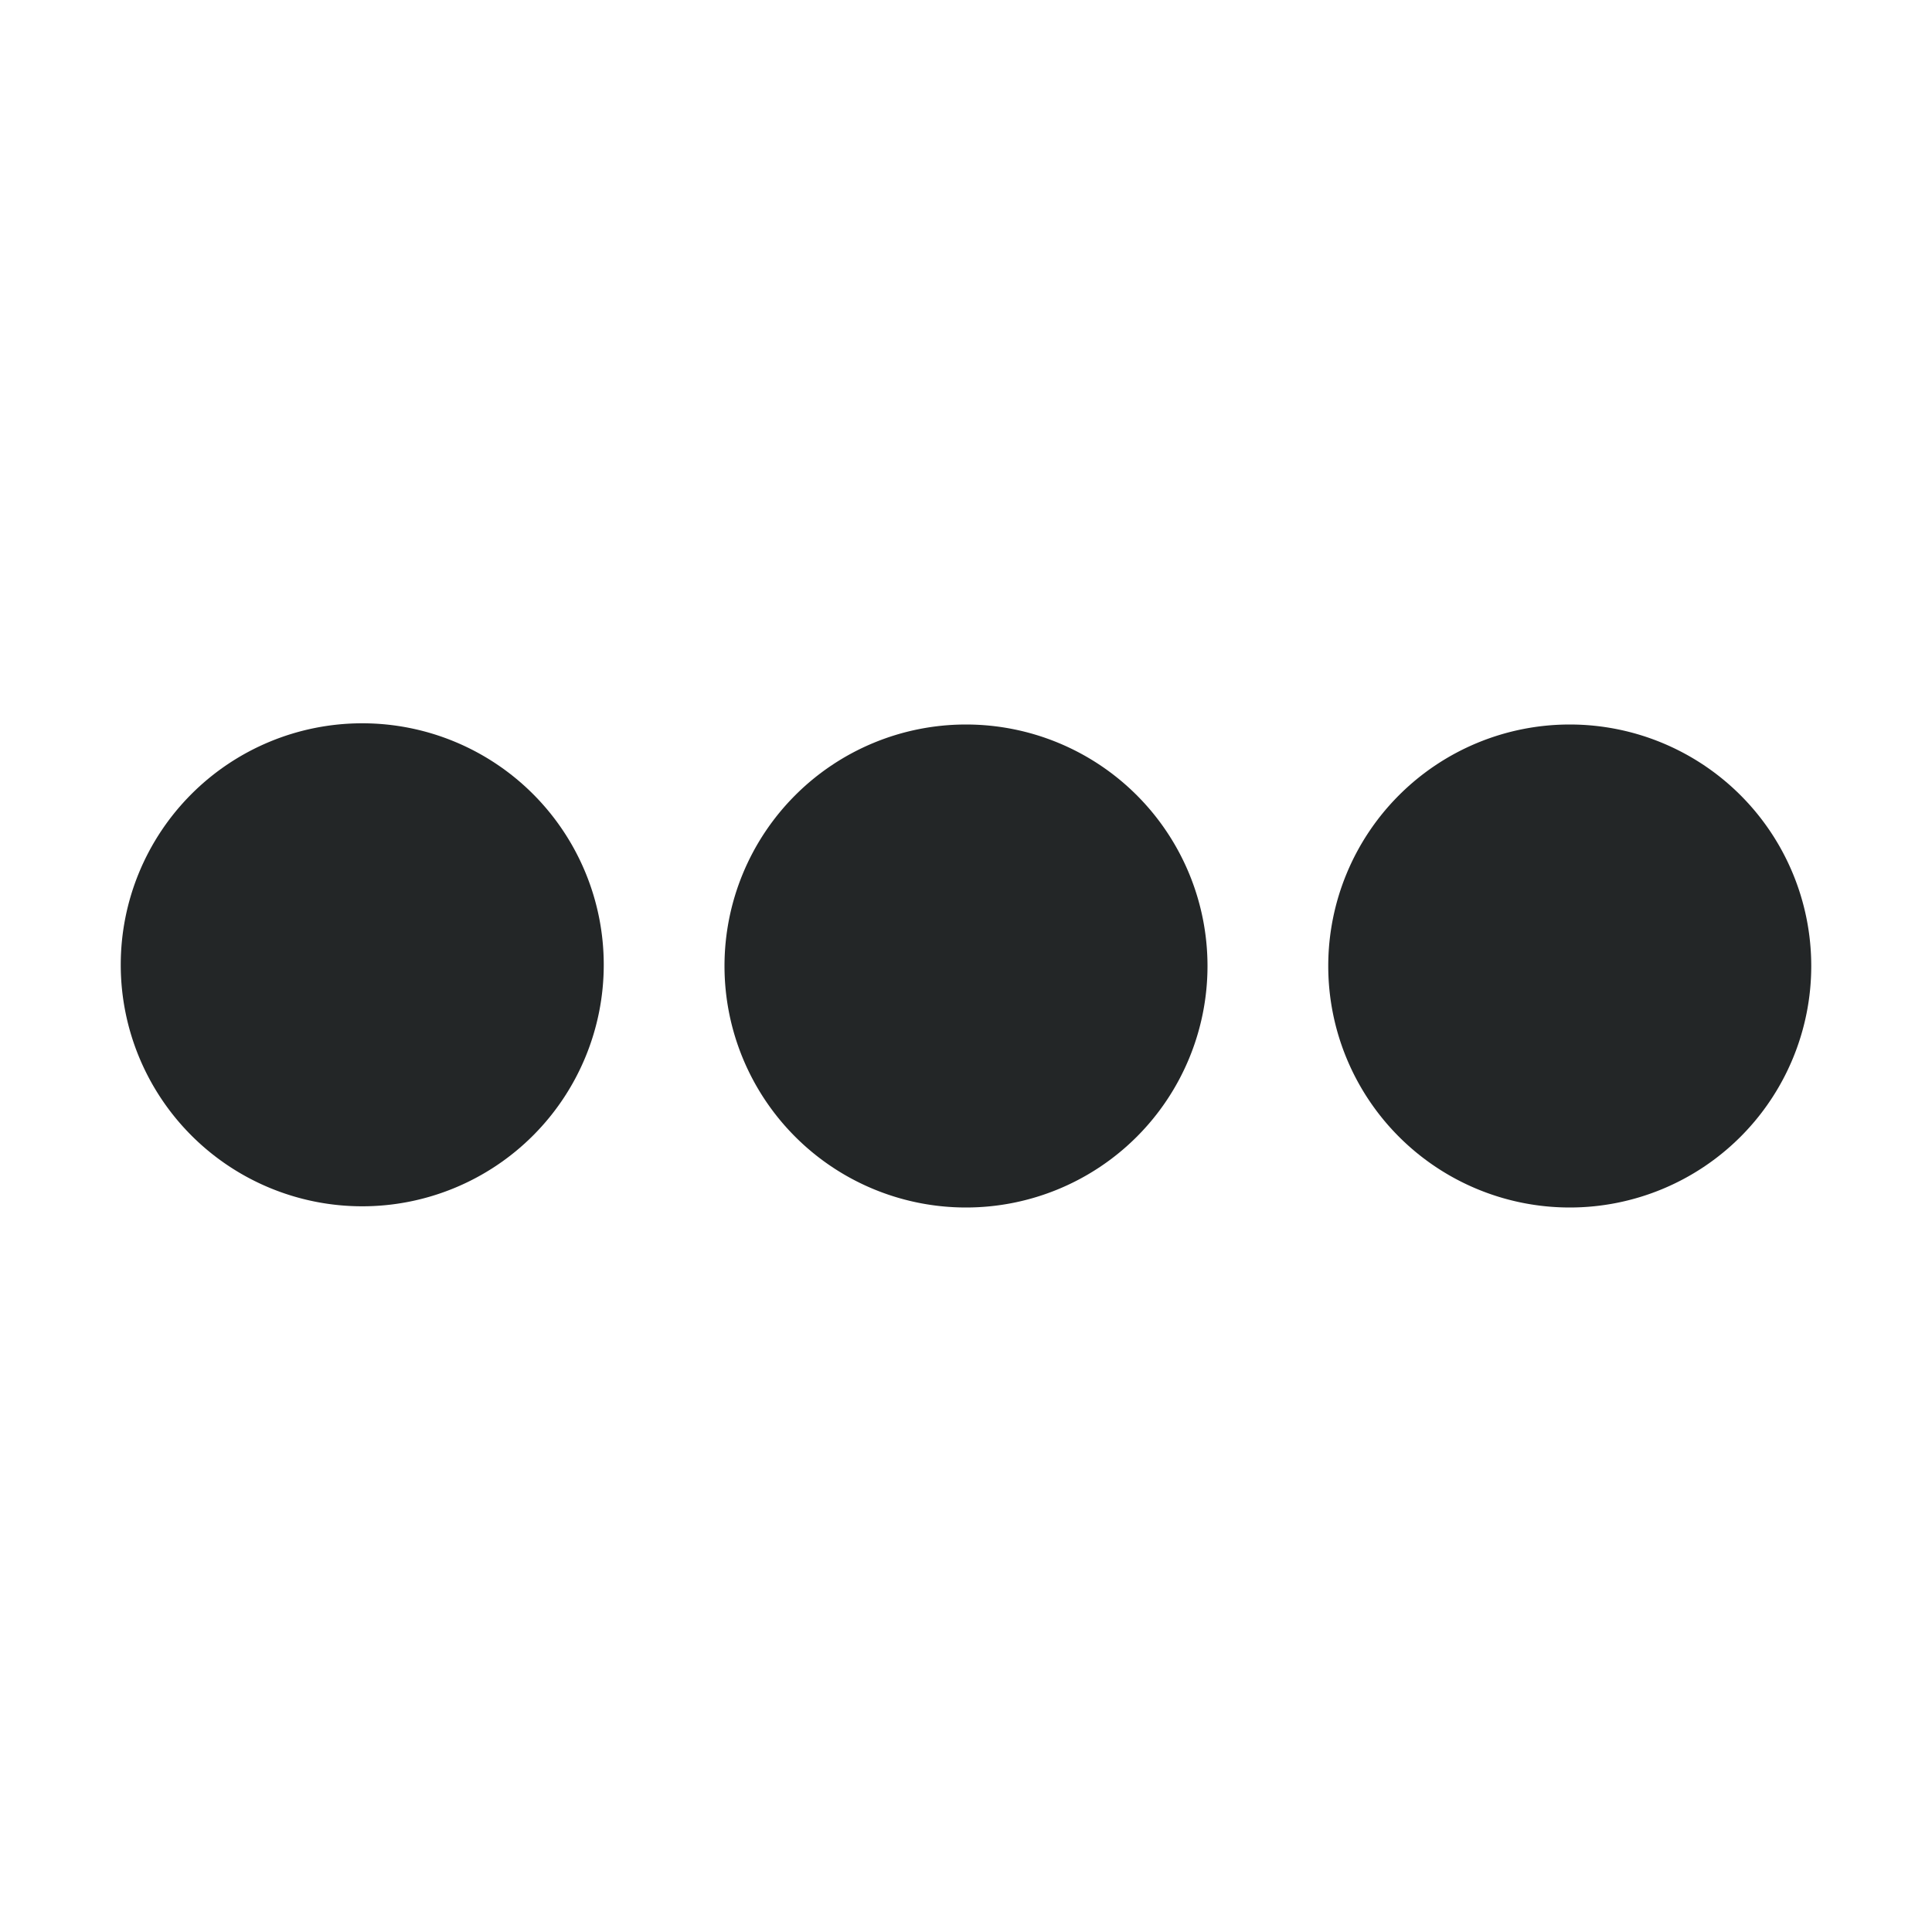 <?xml version="1.0" encoding="UTF-8" standalone="no"?>
<!-- Created with Inkscape (http://www.inkscape.org/) -->
<svg id="svg7384" xmlns:rdf="http://www.w3.org/1999/02/22-rdf-syntax-ns#" xmlns="http://www.w3.org/2000/svg" height="16" width="16" version="1.1" xmlns:cc="http://creativecommons.org/ns#" xmlns:dc="http://purl.org/dc/elements/1.1/">
 <title id="title9167">Gnome Symbolic Icon Theme</title>
 <g id="layer12" transform="translate(-201 -867)">
  <path id="path4955-1-2" style="fill:#232627" d="m29 209a1 1 0 1 1 -2 0 1 1 0 1 1 2 0z" transform="matrix(2 0 0 2 148 456.99)"/>
  <path id="path4957-2-4" style="fill:#232627" d="m29 209a1 1 0 1 1 -2 0 1 1 0 1 1 2 0z" transform="matrix(2 0 0 2 153 457)"/>
  <path id="path4959-4-6" style="fill:#232627" d="m29 209a1 1 0 1 1 -2 0 1 1 0 1 1 2 0z" transform="matrix(2 0 0 2 158 457)"/>
 </g>
</svg>
